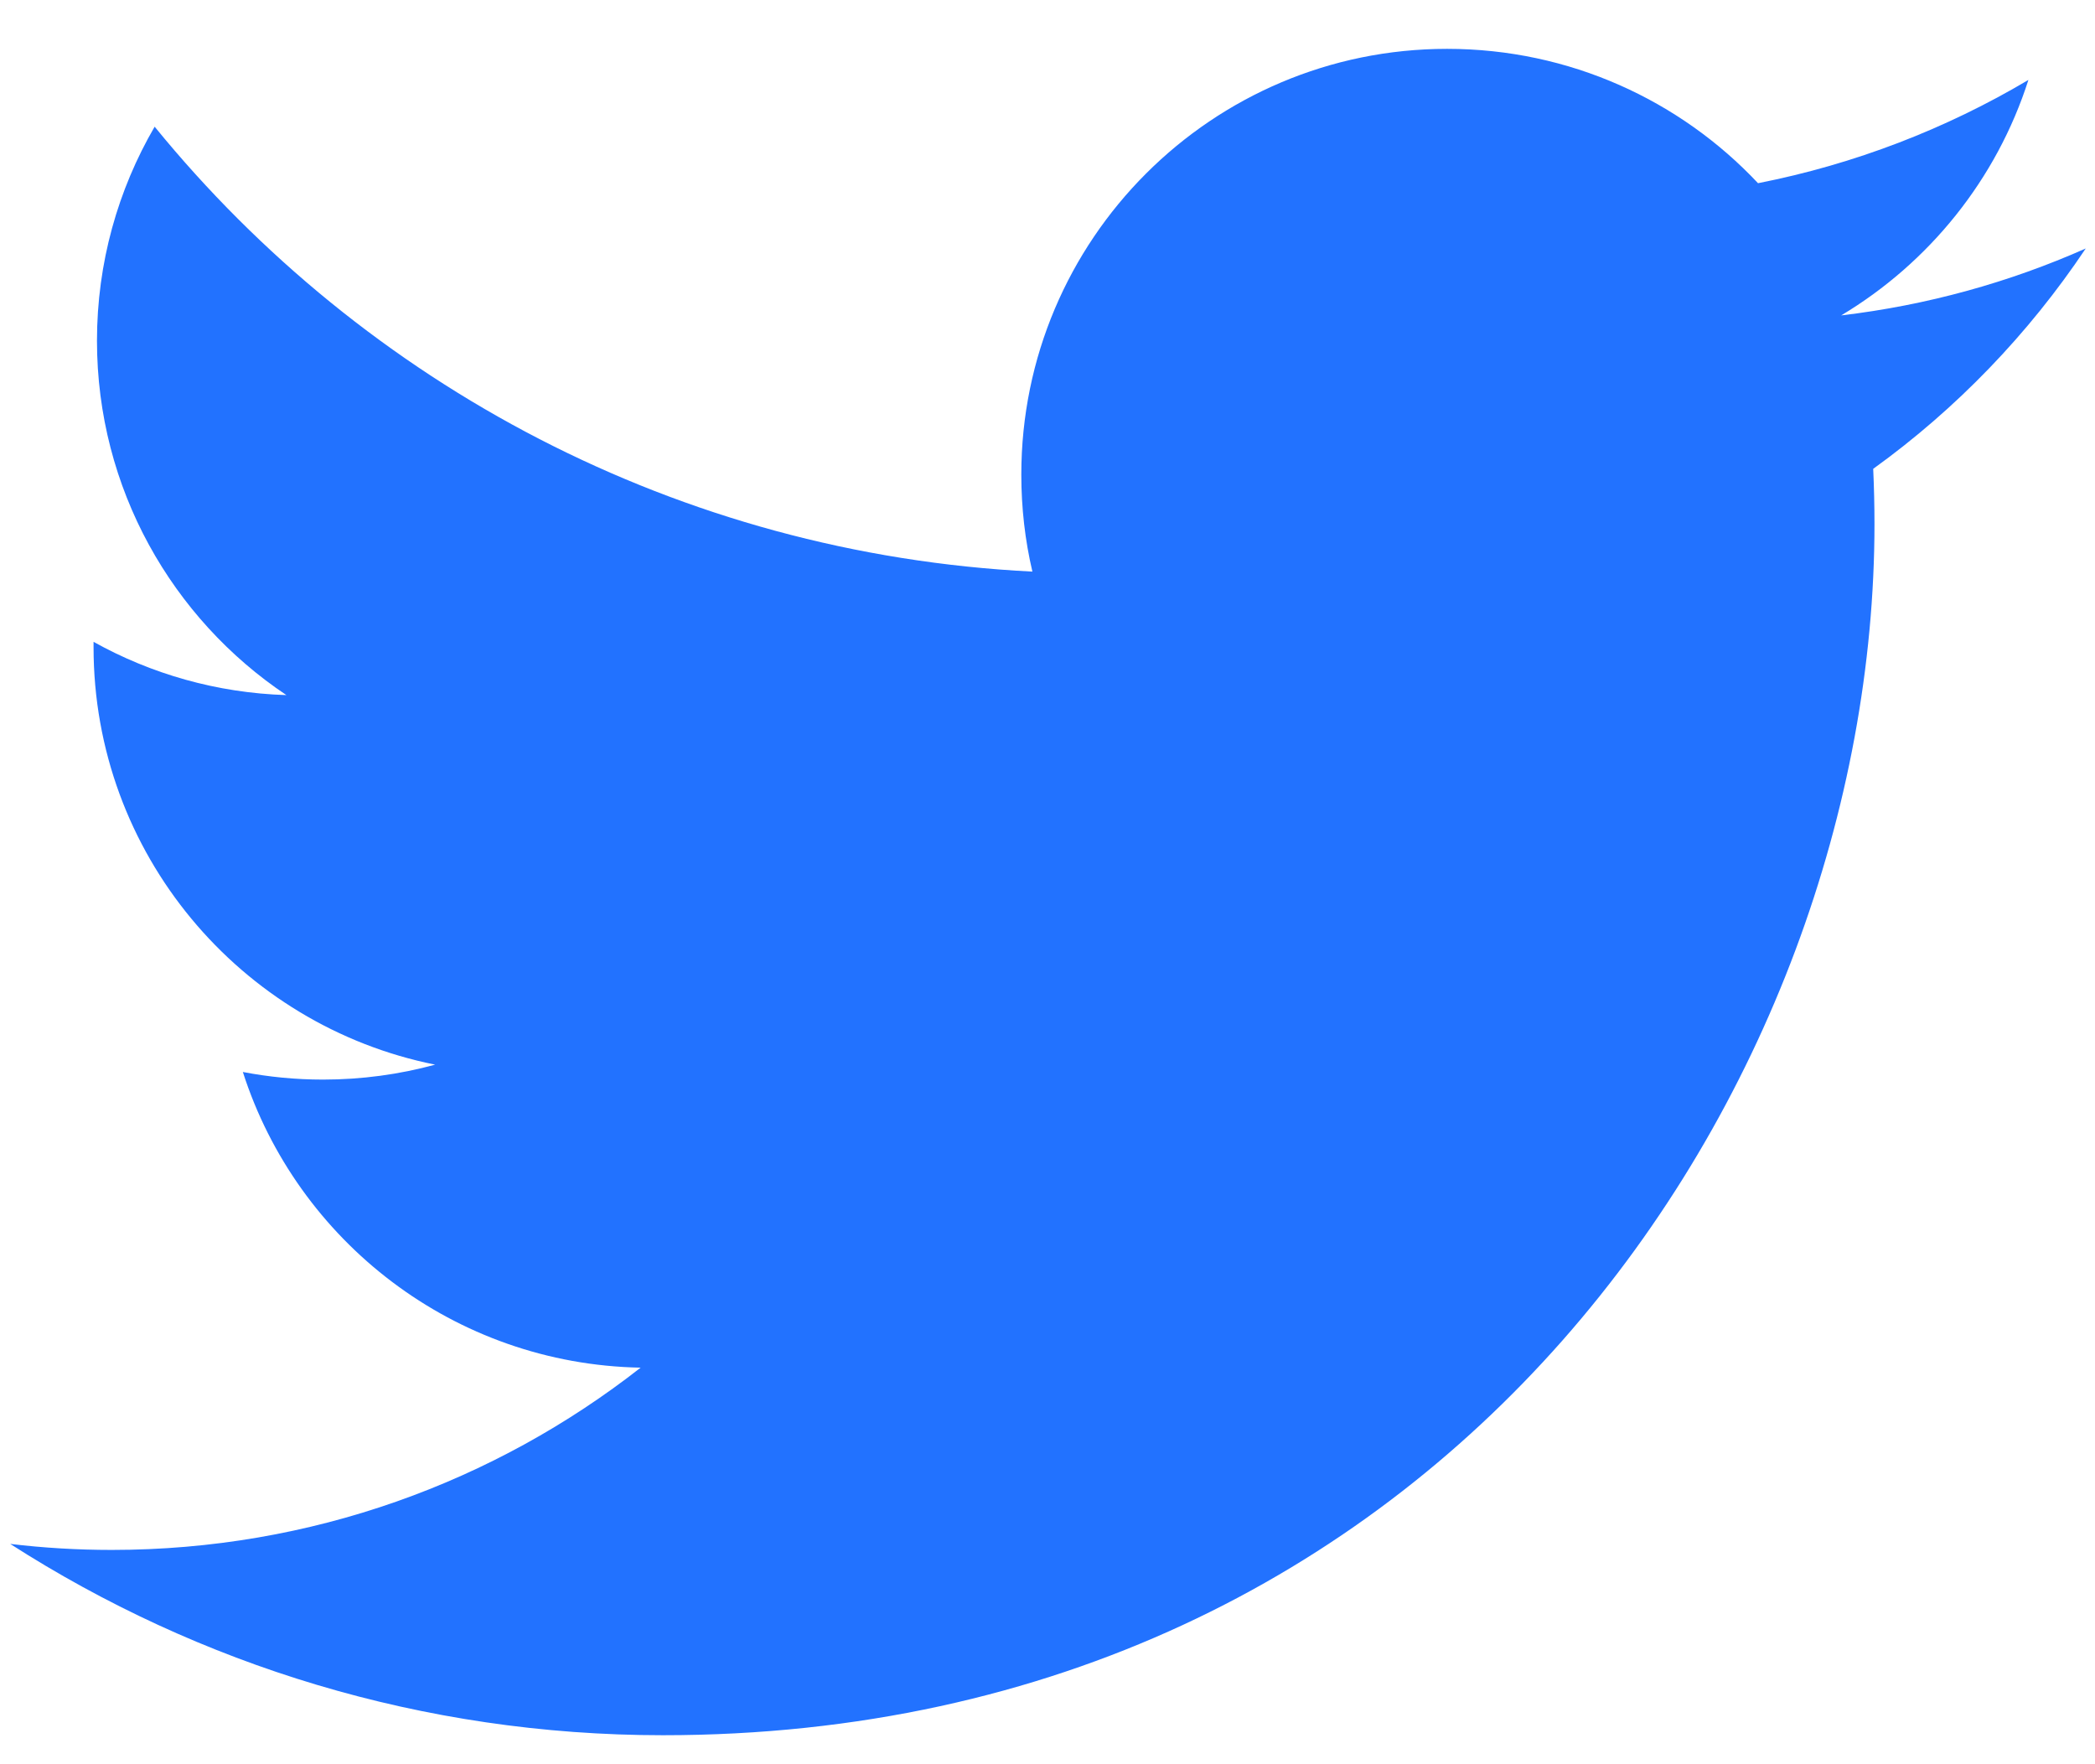 <svg width="38" height="32" viewBox="0 0 38 32" fill="none" xmlns="http://www.w3.org/2000/svg">
<path d="M37.832 4.507C36.447 5.121 34.958 5.536 33.396 5.721C34.991 4.766 36.215 3.254 36.792 1.45C35.3 2.335 33.646 2.977 31.888 3.323C30.479 1.823 28.471 0.886 26.248 0.886C21.984 0.886 18.525 4.344 18.525 8.608C18.525 9.213 18.593 9.802 18.726 10.368C12.307 10.046 6.615 6.972 2.805 2.298C2.141 3.439 1.759 4.766 1.759 6.181C1.759 8.859 3.124 11.224 5.195 12.608C3.93 12.569 2.738 12.222 1.697 11.642C1.697 11.674 1.697 11.707 1.697 11.739C1.697 15.481 4.36 18.602 7.893 19.311C7.245 19.488 6.562 19.582 5.858 19.582C5.359 19.582 4.876 19.534 4.405 19.444C5.388 22.511 8.239 24.744 11.62 24.807C8.976 26.878 5.646 28.113 2.027 28.113C1.404 28.113 0.788 28.076 0.185 28.004C3.601 30.196 7.662 31.474 12.024 31.474C26.231 31.474 34 19.707 34 9.502C34 9.168 33.992 8.834 33.977 8.504C35.488 7.415 36.797 6.055 37.832 4.507Z" fill="#2272FF"/>
</svg>
